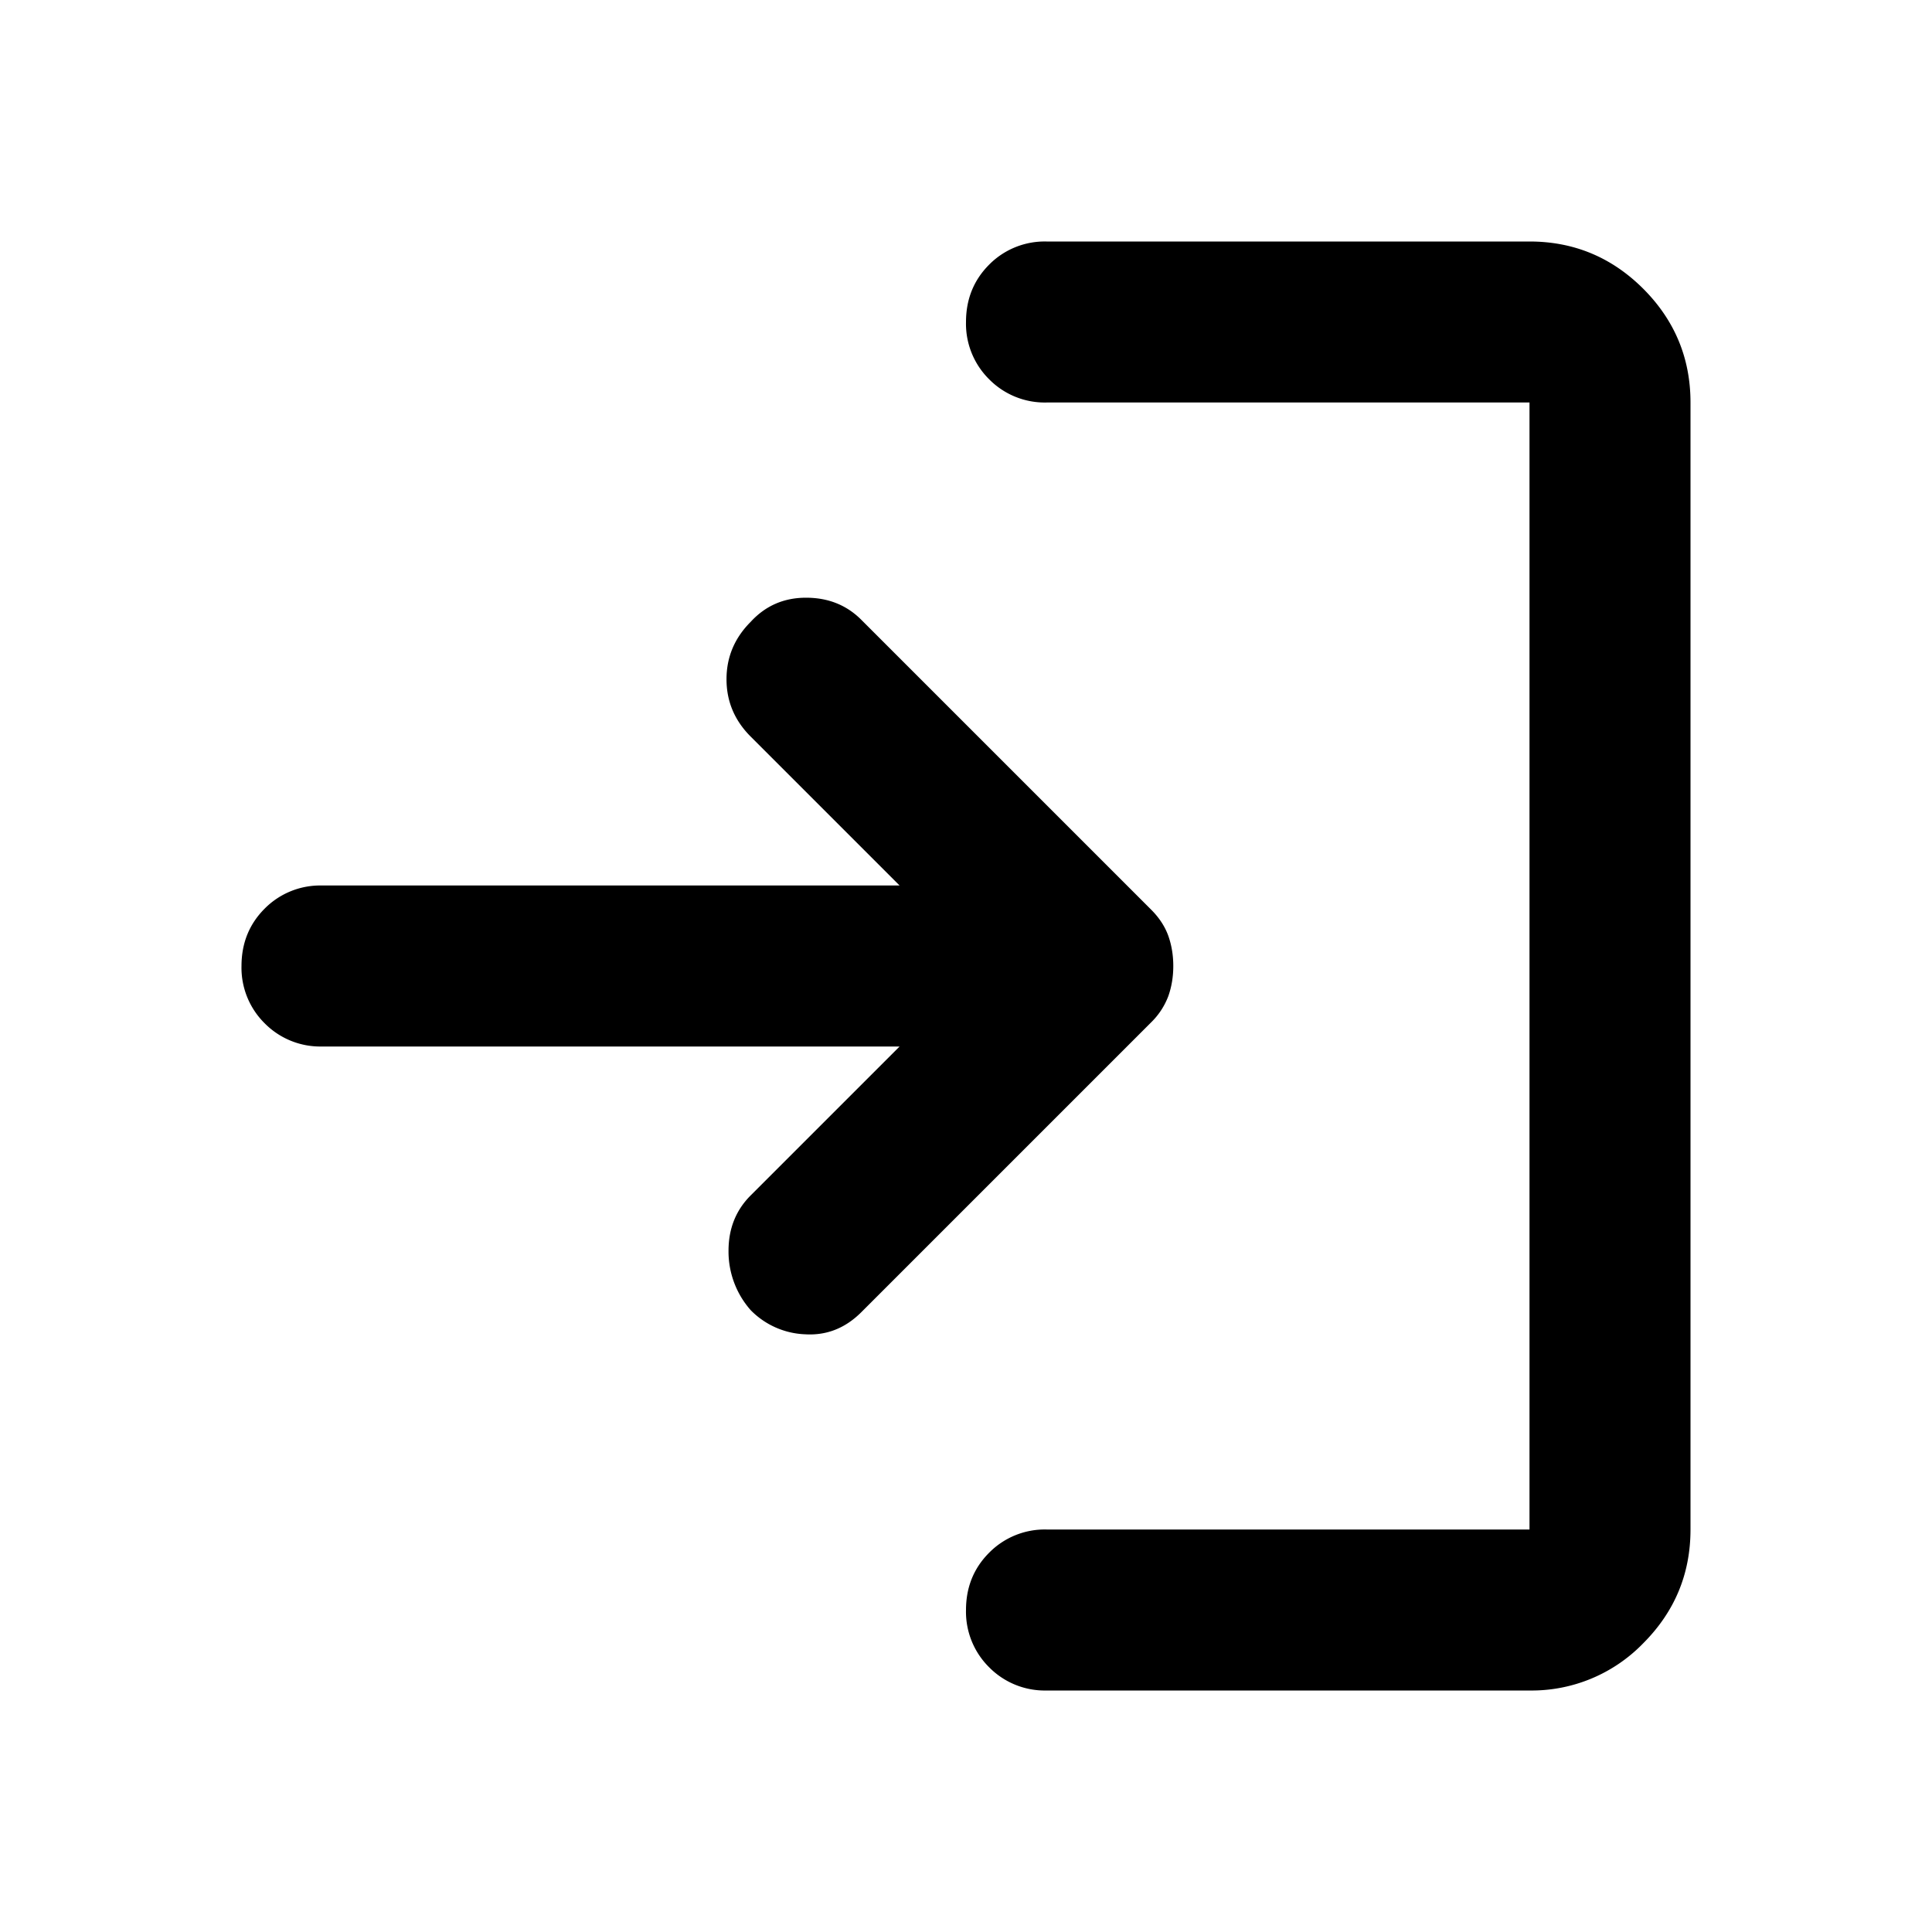 <svg xmlns="http://www.w3.org/2000/svg" viewBox="0 0 24 24"><path d="M9.325 16.275a1.1 1.1 0 0 1-.275-.738q0-.412.275-.687l1.85-1.85H4a.97.97 0 0 1-.712-.288A.97.97 0 0 1 3 12q0-.425.288-.713A.97.97 0 0 1 4 11h7.175l-1.85-1.85q-.3-.3-.3-.712 0-.413.3-.713.275-.3.688-.3t.687.275l3.6 3.6q.15.15.213.325.062.175.062.375t-.062.375a.9.9 0 0 1-.213.325l-3.6 3.6q-.3.3-.7.275a1 1 0 0 1-.675-.3M13 21a.97.97 0 0 1-.712-.288A.97.97 0 0 1 12 20q0-.424.288-.712A.97.97 0 0 1 13 19h6V5h-6a.97.97 0 0 1-.712-.288A.97.97 0 0 1 12 4q0-.425.288-.713A.97.97 0 0 1 13 3h6q.825 0 1.413.587Q21 4.175 21 5v14q0 .825-.587 1.413A1.93 1.93 0 0 1 19 21z"/></svg>